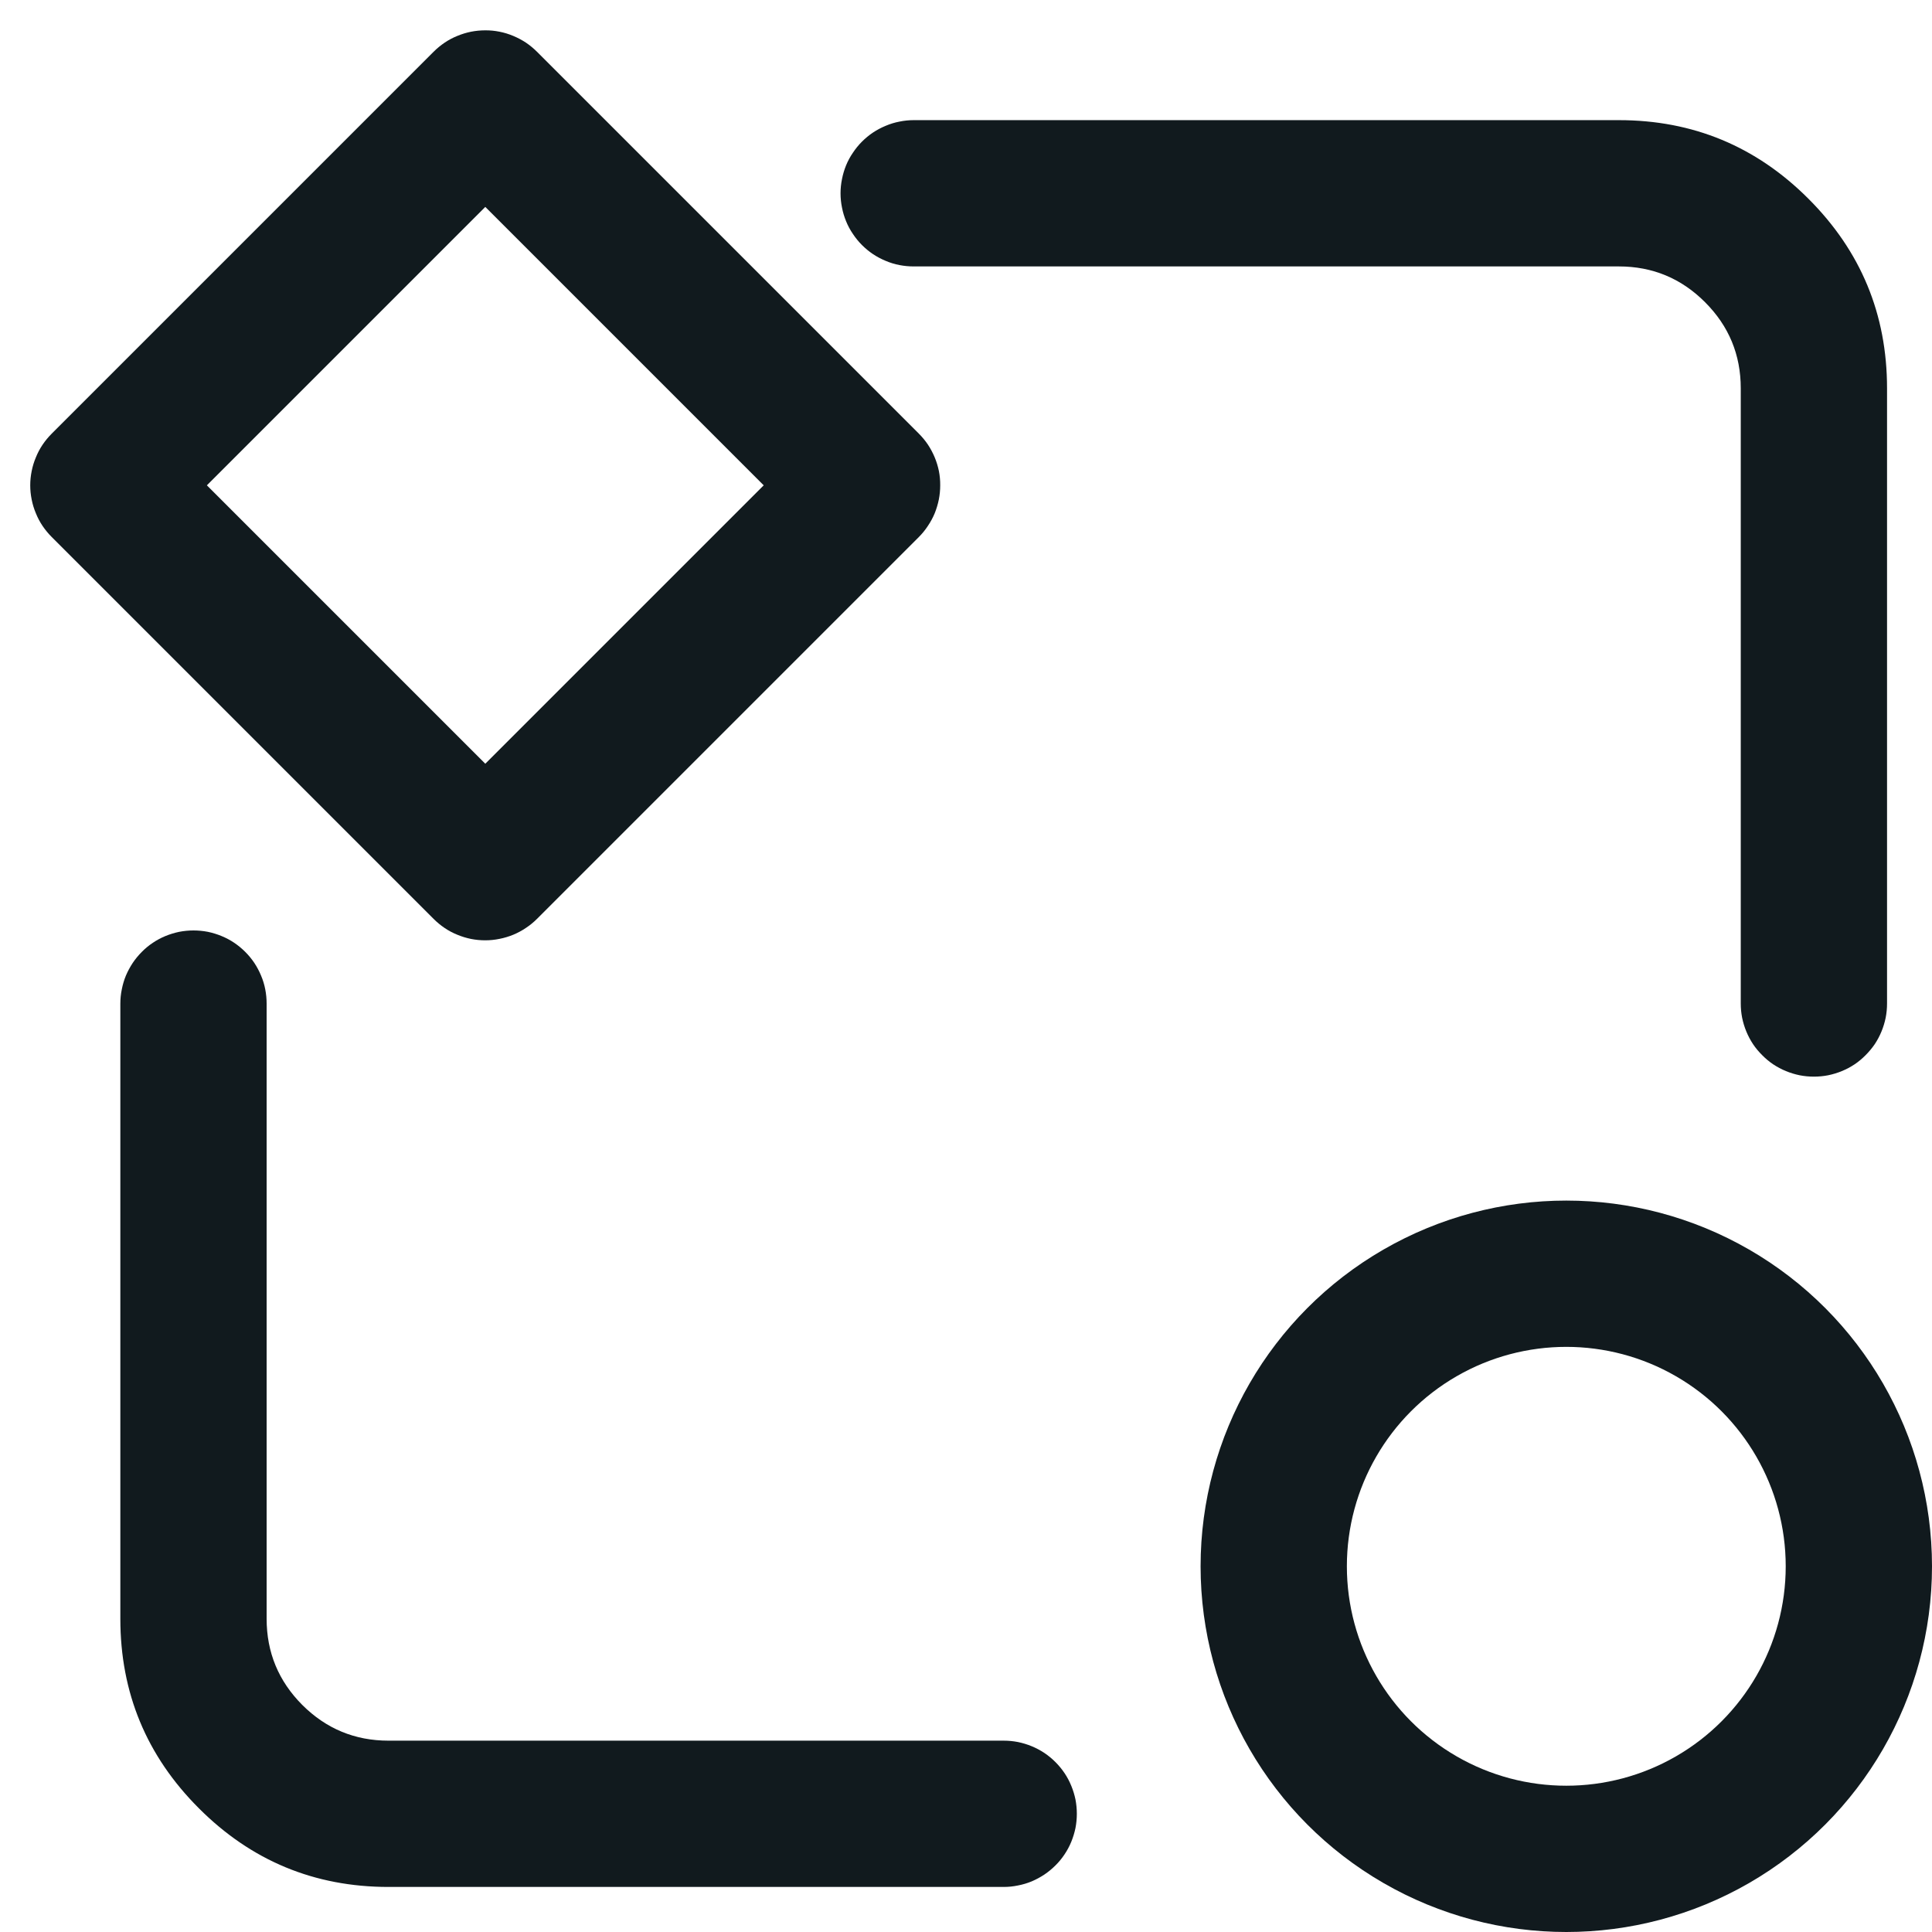 <svg xmlns="http://www.w3.org/2000/svg" xmlns:xlink="http://www.w3.org/1999/xlink" fill="none" version="1.1" width="19.811" height="19.811" viewBox="0 0 19.811 19.811"><g><g><ellipse cx="16.061" cy="16.061" rx="3" ry="3" fill-opacity="0" stroke-opacity="1" stroke="#111A1E" fill="none" stroke-width="1.5" stroke-linejoin="round"/></g><g transform="matrix(0.707,-0.707,0.707,0.707,-3.208,2.208)"><path d="M0.311,10.515L0.311,4.977Q0.311,4.903,0.325,4.83Q0.339,4.758,0.368,4.69Q0.396,4.621,0.437,4.56Q0.478,4.498,0.53,4.446Q0.582,4.394,0.644,4.353Q0.705,4.312,0.774,4.284Q0.842,4.255,0.914,4.241Q0.987,4.227,1.061,4.227L6.599,4.227Q6.673,4.227,6.745,4.241Q6.818,4.255,6.886,4.284Q6.954,4.312,7.016,4.353Q7.077,4.394,7.129,4.446Q7.182,4.498,7.223,4.56Q7.264,4.621,7.292,4.69Q7.32,4.758,7.335,4.83Q7.349,4.903,7.349,4.977L7.349,10.515Q7.349,10.589,7.335,10.661Q7.32,10.734,7.292,10.802Q7.264,10.87,7.223,10.932Q7.182,10.993,7.129,11.045Q7.077,11.097,7.016,11.138Q6.954,11.179,6.886,11.208Q6.818,11.236,6.745,11.25Q6.673,11.265,6.599,11.265L1.061,11.265Q0.987,11.265,0.914,11.25Q0.842,11.236,0.774,11.208Q0.705,11.179,0.644,11.138Q0.582,11.097,0.53,11.045Q0.478,10.993,0.437,10.932Q0.396,10.87,0.368,10.802Q0.339,10.734,0.325,10.661Q0.311,10.589,0.311,10.515ZM1.811,5.727L1.811,9.765L5.849,9.765L5.849,5.727L1.811,5.727Z" fill="#111A1E" fill-opacity="1"/></g><g><path d="M9.369,1.232L16.6,1.232Q17.739,1.232,18.544,2.038Q19.35,2.843,19.35,3.982L19.35,10.29Q19.35,10.364,19.336,10.436Q19.321,10.509,19.293,10.577Q19.265,10.645,19.224,10.707Q19.182,10.768,19.13,10.82Q19.078,10.873,19.017,10.914Q18.955,10.955,18.887,10.983Q18.819,11.011,18.746,11.026Q18.674,11.04,18.6,11.04Q18.526,11.04,18.454,11.026Q18.381,11.011,18.313,10.983Q18.245,10.955,18.183,10.914Q18.122,10.873,18.07,10.82Q18.017,10.768,17.976,10.707Q17.935,10.645,17.907,10.577Q17.879,10.509,17.864,10.436Q17.85,10.364,17.85,10.29L17.85,3.982Q17.85,3.465,17.484,3.099Q17.118,2.732,16.6,2.732L9.369,2.732Q9.295,2.732,9.223,2.718Q9.15,2.704,9.082,2.675Q9.014,2.647,8.952,2.606Q8.891,2.565,8.839,2.513Q8.787,2.461,8.746,2.399Q8.704,2.338,8.676,2.269Q8.648,2.201,8.634,2.129Q8.619,2.056,8.619,1.982Q8.619,1.909,8.634,1.836Q8.648,1.764,8.676,1.695Q8.704,1.627,8.746,1.566Q8.787,1.504,8.839,1.452Q8.891,1.4,8.952,1.359Q9.014,1.318,9.082,1.29Q9.15,1.261,9.223,1.247Q9.295,1.232,9.369,1.232L9.369,1.232Z" fill-rule="evenodd" fill="#111A1E" fill-opacity="1"/></g><g><path d="M2.734,10.291L2.734,16.599Q2.734,17.116,3.1,17.483Q3.467,17.849,3.984,17.849L10.292,17.849Q10.366,17.849,10.438,17.863Q10.511,17.878,10.579,17.906Q10.647,17.934,10.709,17.975Q10.77,18.016,10.822,18.068Q10.875,18.121,10.916,18.182Q10.957,18.243,10.985,18.312Q11.013,18.38,11.028,18.452Q11.042,18.525,11.042,18.599Q11.042,18.673,11.028,18.745Q11.013,18.817,10.985,18.886Q10.957,18.954,10.916,19.015Q10.875,19.077,10.822,19.129Q10.77,19.181,10.709,19.222Q10.647,19.263,10.579,19.292Q10.511,19.32,10.438,19.334Q10.366,19.349,10.292,19.349L3.984,19.349Q2.845,19.349,2.04,18.543Q1.234,17.738,1.234,16.599L1.234,10.291Q1.234,10.217,1.249,10.145Q1.263,10.072,1.291,10.004Q1.32,9.936,1.361,9.874Q1.402,9.813,1.454,9.761Q1.506,9.708,1.568,9.667Q1.629,9.626,1.697,9.598Q1.766,9.57,1.838,9.555Q1.911,9.541,1.984,9.541Q2.058,9.541,2.131,9.555Q2.203,9.57,2.271,9.598Q2.34,9.626,2.401,9.667Q2.462,9.708,2.515,9.761Q2.567,9.813,2.608,9.874Q2.649,9.936,2.677,10.004Q2.706,10.072,2.72,10.145Q2.734,10.217,2.734,10.291L2.734,10.291Z" fill-rule="evenodd" fill="#111A1E" fill-opacity="1"/></g></g></svg>